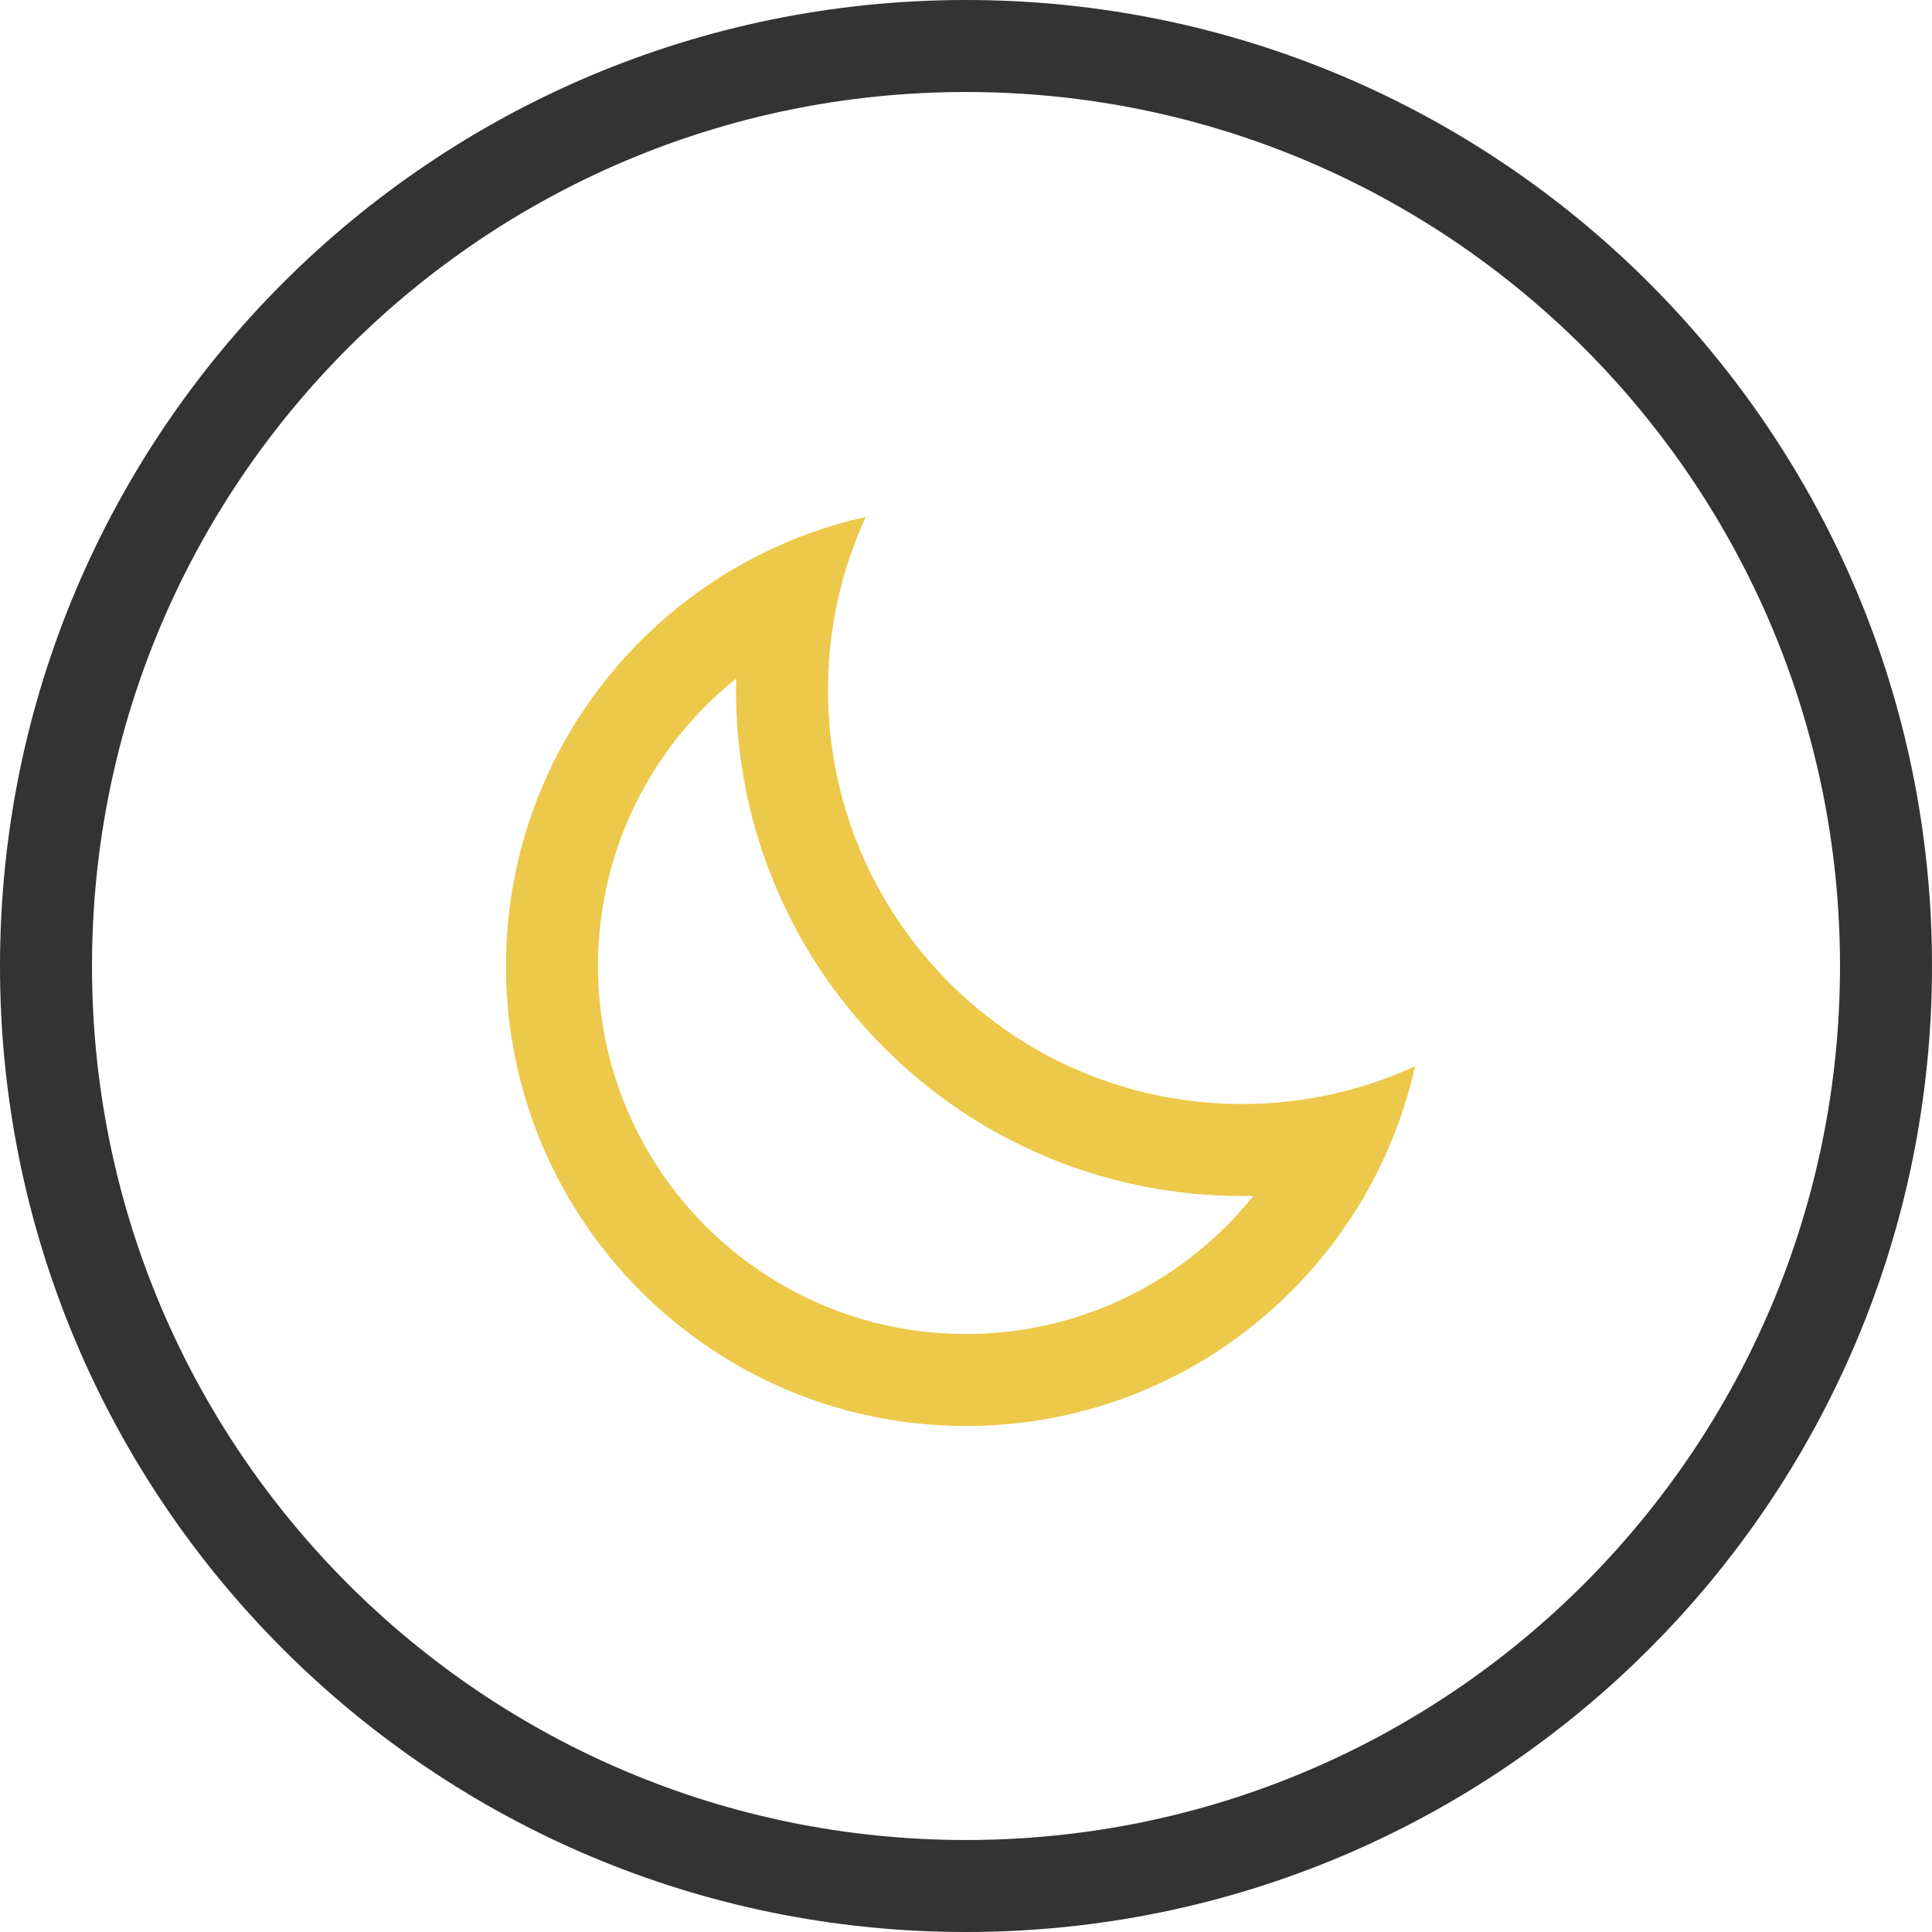 <svg width="42" height="42" viewBox="0 0 42 42" fill="none" xmlns="http://www.w3.org/2000/svg">
<path fill-rule="evenodd" clip-rule="evenodd" d="M27.248 25.997C27.166 25.999 27.083 26 27 26C20.925 26 16 21.075 16 15C16 14.917 16.001 14.834 16.003 14.752C14.172 16.218 13 18.473 13 21C13 25.418 16.582 29 21 29C23.527 29 25.781 27.828 27.248 25.997ZM28.466 23.881C27.989 23.959 27.499 24 27 24C22.029 24 18 19.971 18 15C18 14.501 18.041 14.011 18.119 13.534C18.251 12.727 18.49 11.957 18.822 11.238C17.96 11.429 17.141 11.732 16.379 12.13C13.182 13.798 11 17.144 11 21C11 26.523 15.477 31 21 31C24.856 31 28.202 28.818 29.87 25.621C30.268 24.859 30.571 24.04 30.762 23.178C30.043 23.51 29.273 23.749 28.466 23.881Z" fill="#ECC94B"/>
<path d="M21 40C10.507 40 2 31.493 2 21H0C0 32.598 9.402 42 21 42V40ZM40 21C40 31.493 31.493 40 21 40V42C32.598 42 42 32.598 42 21H40ZM21 2C31.493 2 40 10.507 40 21H42C42 9.402 32.598 0 21 0V2ZM21 0C9.402 0 0 9.402 0 21H2C2 10.507 10.507 2 21 2V0Z" fill="black" fill-opacity="0.8"/>
</svg>
